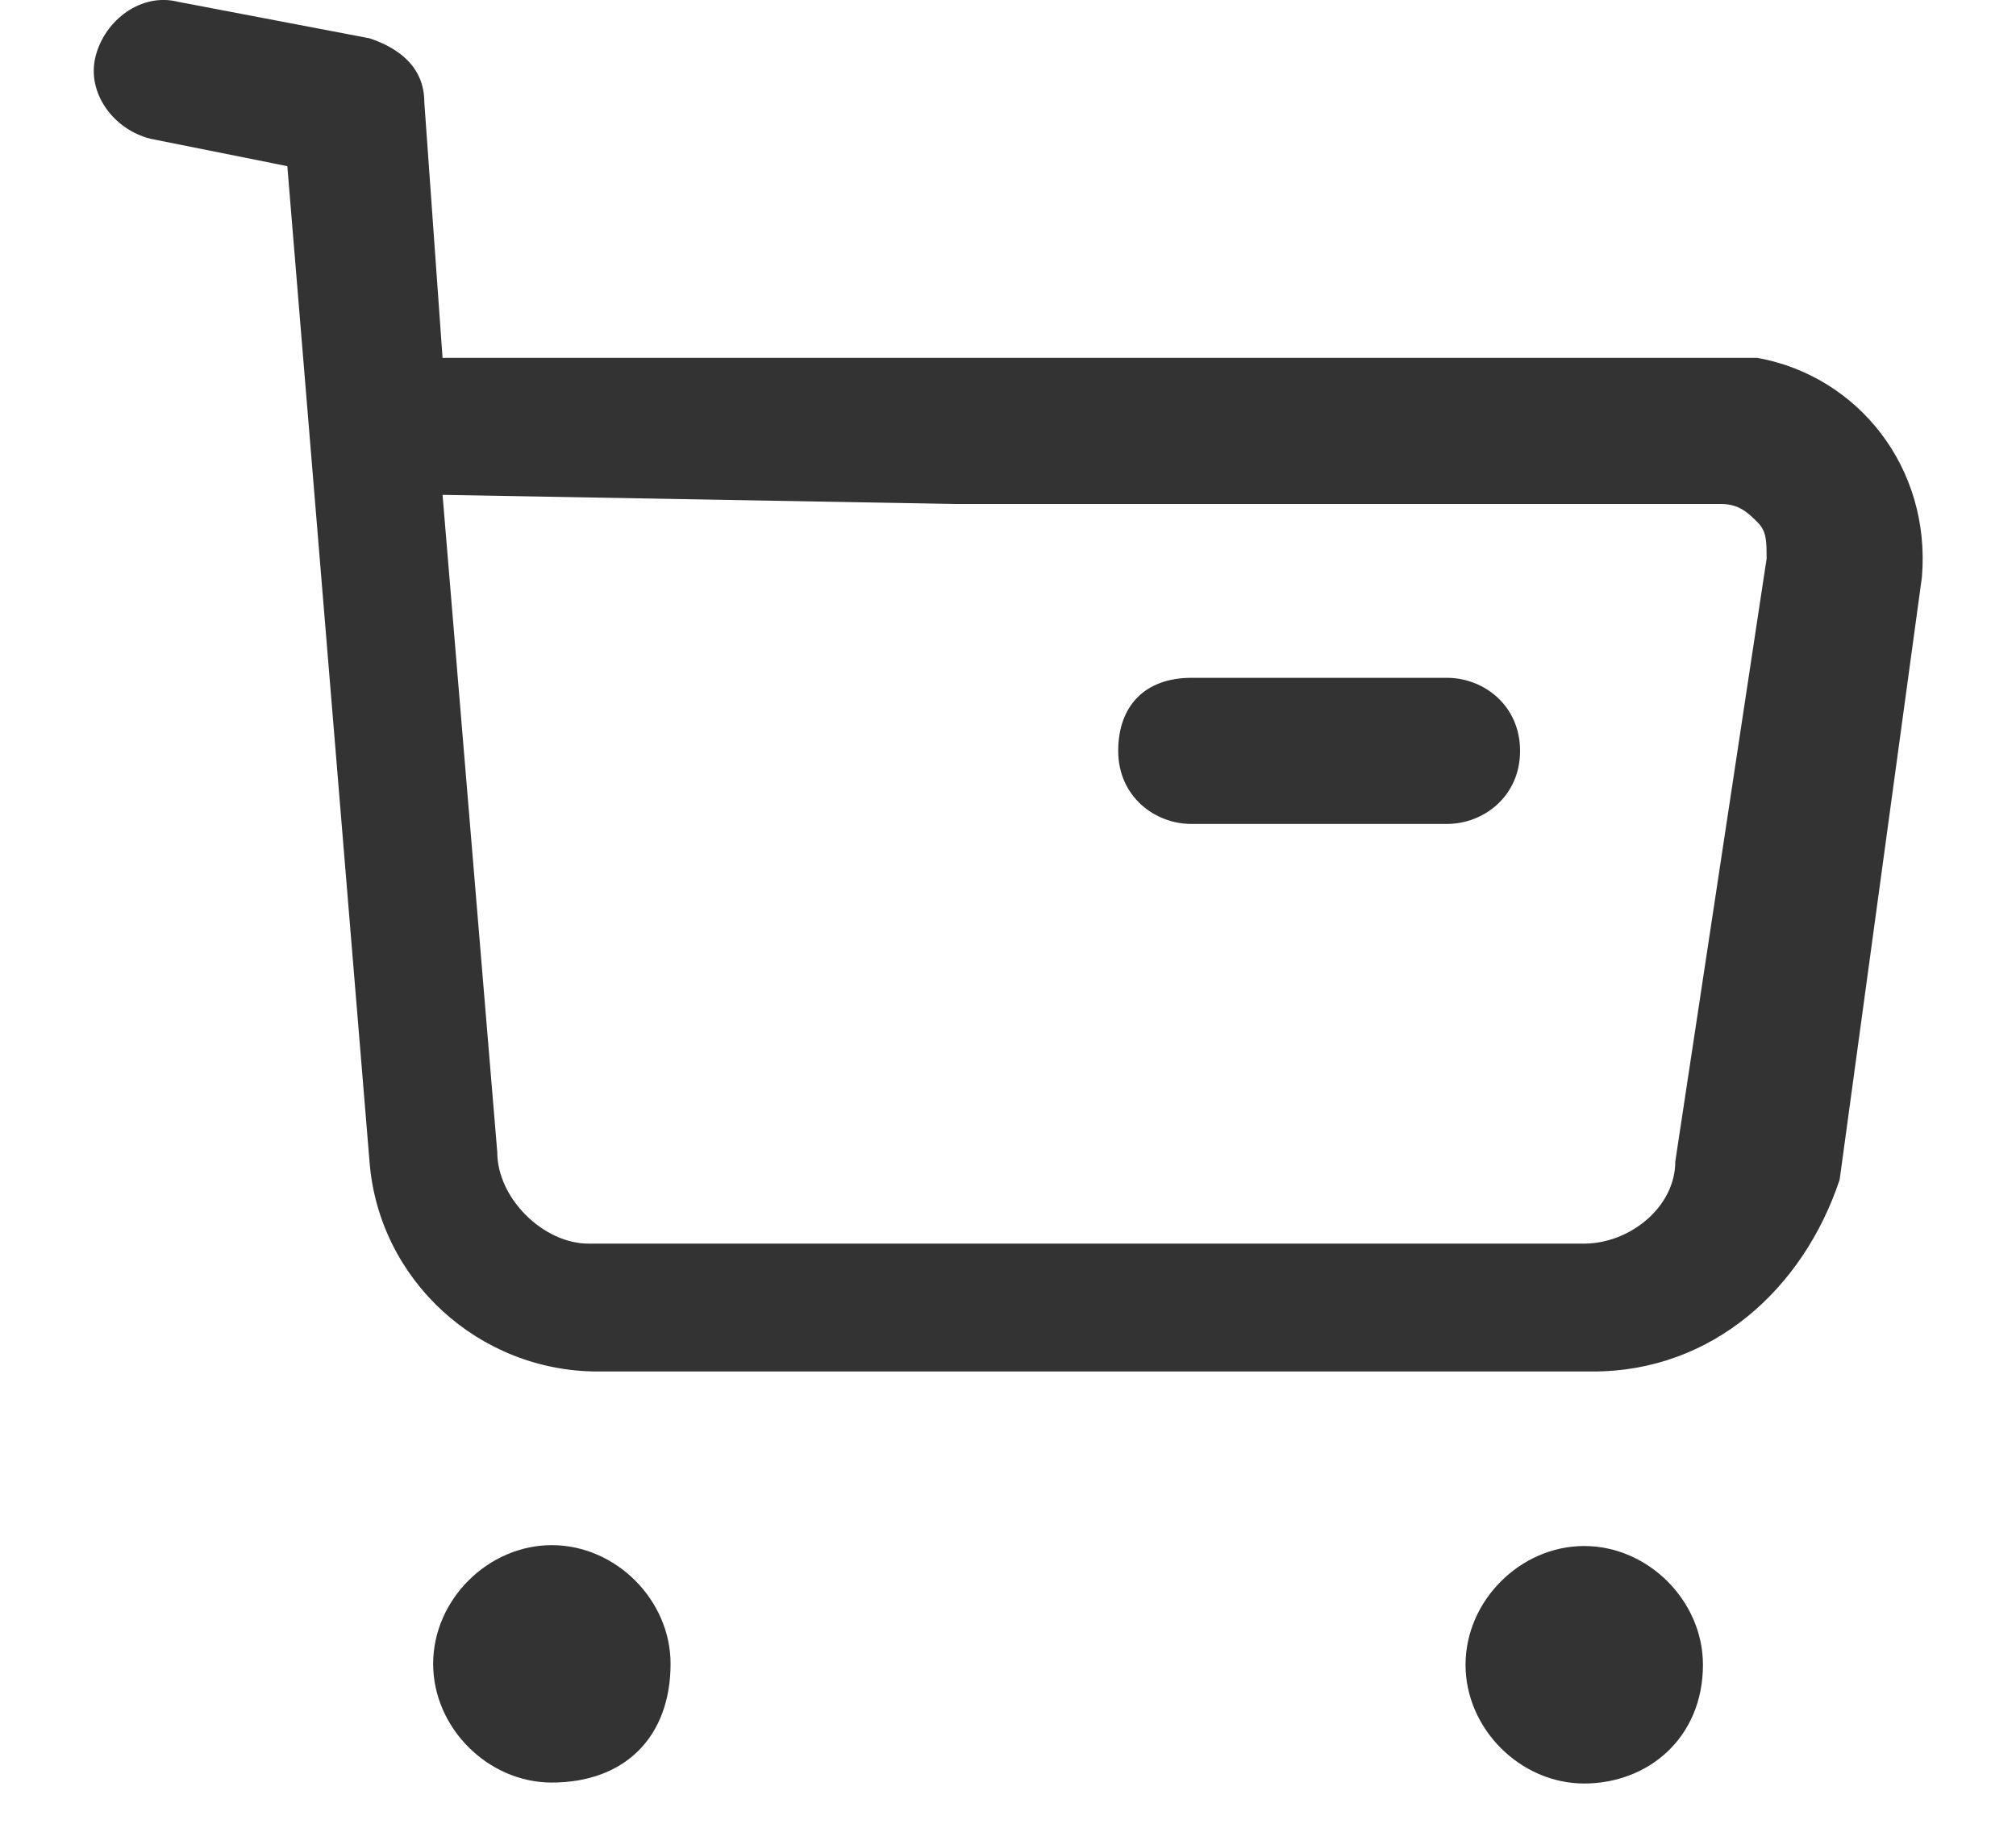<svg width="21" height="19" viewBox="0 0 21 19" fill="none" xmlns="http://www.w3.org/2000/svg">
<path d="M5.748 16.856C6.034 16.856 6.224 17.046 6.224 17.332C6.224 17.617 6.034 17.807 5.748 17.807C5.463 17.807 5.273 17.617 5.273 17.332C5.273 17.141 5.463 16.856 5.748 16.856Z" fill="#333333"/>
<path d="M5.273 17.428C5.273 17.713 5.463 17.904 5.748 17.904C6.034 17.904 6.224 17.713 6.224 17.428C6.224 17.142 6.034 16.952 5.748 16.952C5.463 16.857 5.273 17.047 5.273 17.428Z" fill="#333333"/>
<path d="M5.748 18.569C5.082 18.569 4.512 17.998 4.512 17.332C4.512 16.666 5.082 16.096 5.748 16.096C6.414 16.096 6.985 16.666 6.985 17.332C6.985 18.093 6.509 18.569 5.748 18.569ZM5.748 17.142C5.653 17.142 5.558 17.237 5.558 17.332C5.558 17.427 5.653 17.523 5.748 17.523C5.843 17.523 5.939 17.427 5.939 17.332C6.034 17.237 5.939 17.142 5.748 17.142Z" fill="#333333"/>
<path d="M16.502 16.857C16.788 16.857 16.978 17.048 16.978 17.333C16.978 17.618 16.788 17.809 16.502 17.809C16.217 17.809 16.027 17.618 16.027 17.333C16.027 17.143 16.217 16.857 16.502 16.857Z" fill="#333333"/>
<path d="M16.027 17.429C16.027 17.714 16.217 17.904 16.502 17.904C16.788 17.904 16.978 17.714 16.978 17.429C16.978 17.143 16.788 16.953 16.502 16.953C16.217 16.858 16.027 17.143 16.027 17.429Z" fill="#333333"/>
<path d="M16.502 18.579C15.836 18.579 15.266 18.008 15.266 17.342C15.266 16.676 15.836 16.105 16.502 16.105C17.168 16.105 17.739 16.676 17.739 17.342C17.739 18.103 17.168 18.579 16.502 18.579ZM16.502 17.152C16.407 17.152 16.312 17.247 16.312 17.342C16.312 17.437 16.407 17.532 16.502 17.532C16.597 17.532 16.597 17.532 16.692 17.437V17.342C16.692 17.247 16.597 17.152 16.502 17.152Z" fill="#333333"/>
<path d="M16.595 14.287H6.227C4.99 14.287 3.944 13.335 3.849 12.099L2.993 1.731L1.566 1.445C1.185 1.35 0.9 0.97 0.995 0.589C1.09 0.209 1.471 -0.077 1.851 0.018L3.849 0.399C4.134 0.494 4.42 0.684 4.42 1.065L4.61 3.728C18.212 3.728 18.212 3.728 18.307 3.728C19.354 3.918 20.115 4.87 20.02 6.011L19.163 12.289C18.783 13.431 17.832 14.287 16.595 14.287ZM4.61 5.155L5.18 12.004C5.18 12.479 5.656 12.955 6.132 12.955H16.5C16.976 12.955 17.451 12.575 17.451 12.099L18.402 5.821C18.402 5.631 18.402 5.535 18.307 5.44C18.212 5.345 18.117 5.25 17.927 5.25C17.927 5.25 17.356 5.25 16.405 5.25C14.883 5.25 12.505 5.25 9.936 5.25L4.61 5.155Z" fill="#333333"/>
<path d="M15.073 8.583H12.409C12.029 8.583 11.648 8.297 11.648 7.822C11.648 7.346 11.934 7.061 12.409 7.061H15.073C15.453 7.061 15.834 7.346 15.834 7.822C15.834 8.297 15.453 8.583 15.073 8.583Z" fill="#333333"/>
</svg>
